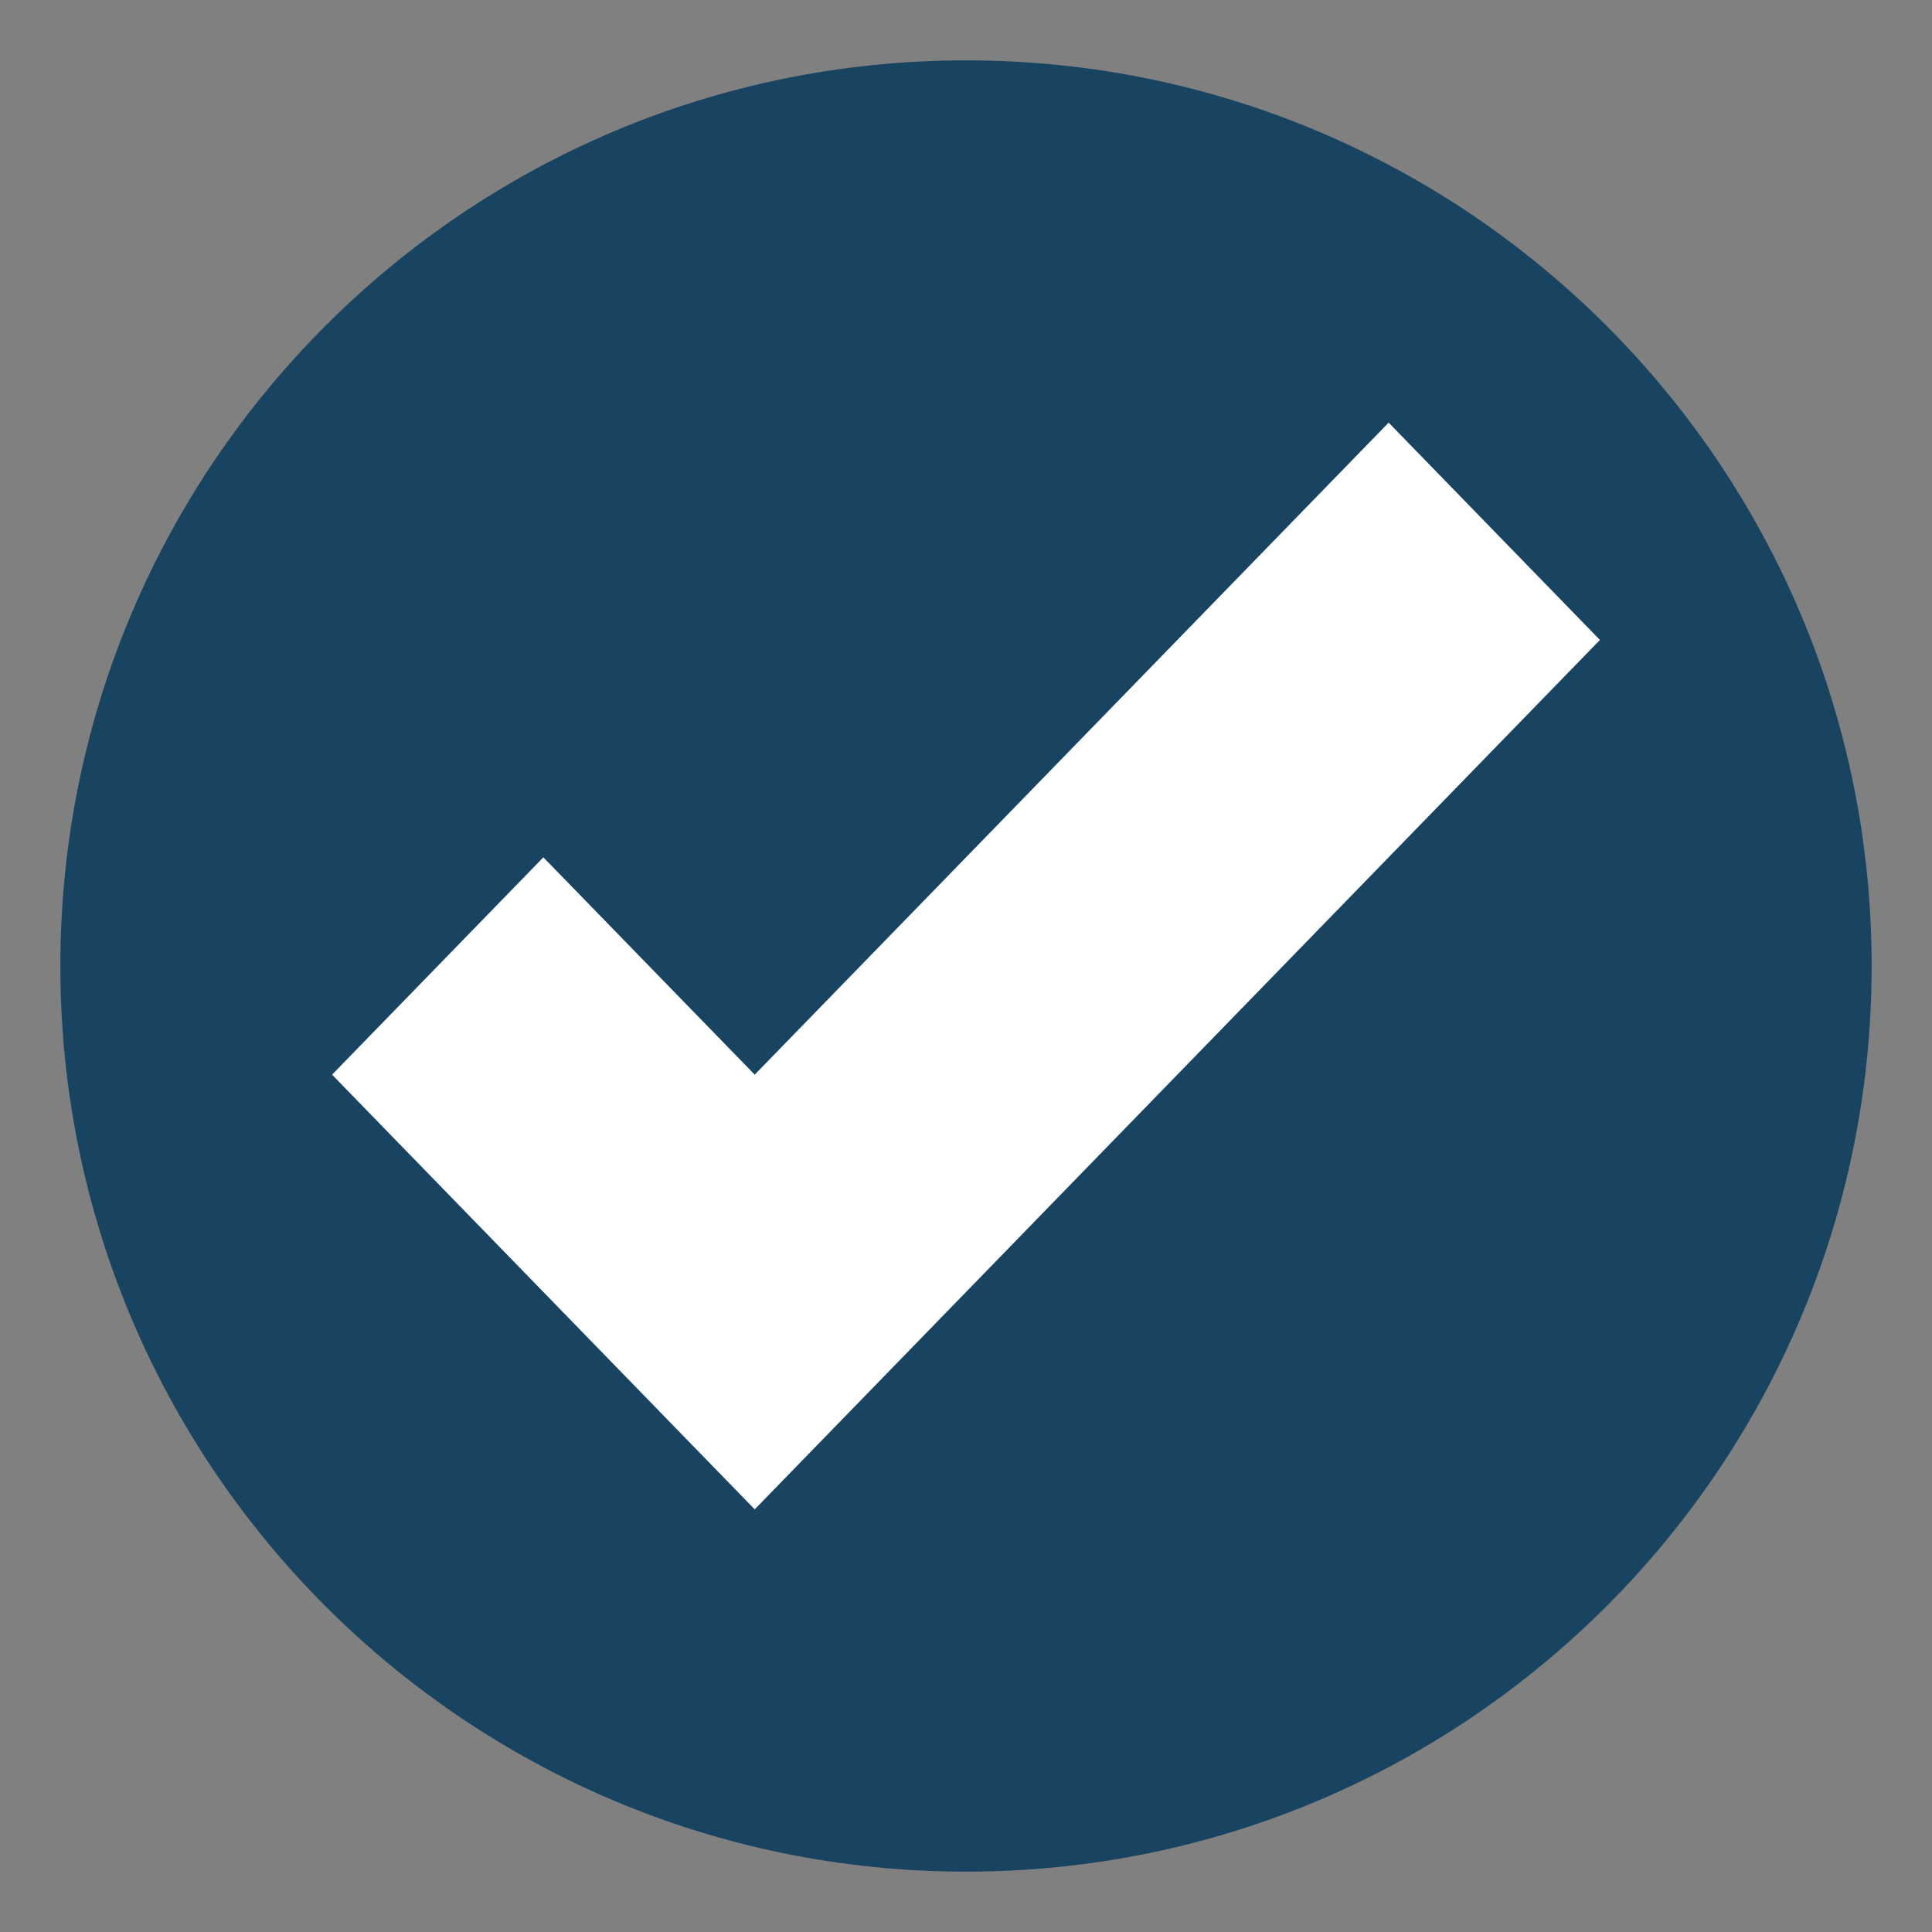 <svg width="25" height="25" viewBox="0 0 25 25" fill="none" xmlns="http://www.w3.org/2000/svg">
<rect x="0" y="0" width="25" height="25" fill="#808080" stroke="none"/>
<path d="M12.5 24.219C18.972 24.219 24.219 18.972 24.219 12.5C24.219 6.028 18.972 0.781 12.5 0.781C6.028 0.781 0.781 6.028 0.781 12.5C0.781 18.972 6.028 24.219 12.5 24.219Z" fill="#184461"/>
<path d="M17.969 5.469L9.766 13.906L7.031 11.094L4.297 13.906L9.766 19.531L20.703 8.281L17.969 5.469Z" fill="white"/>
</svg>
